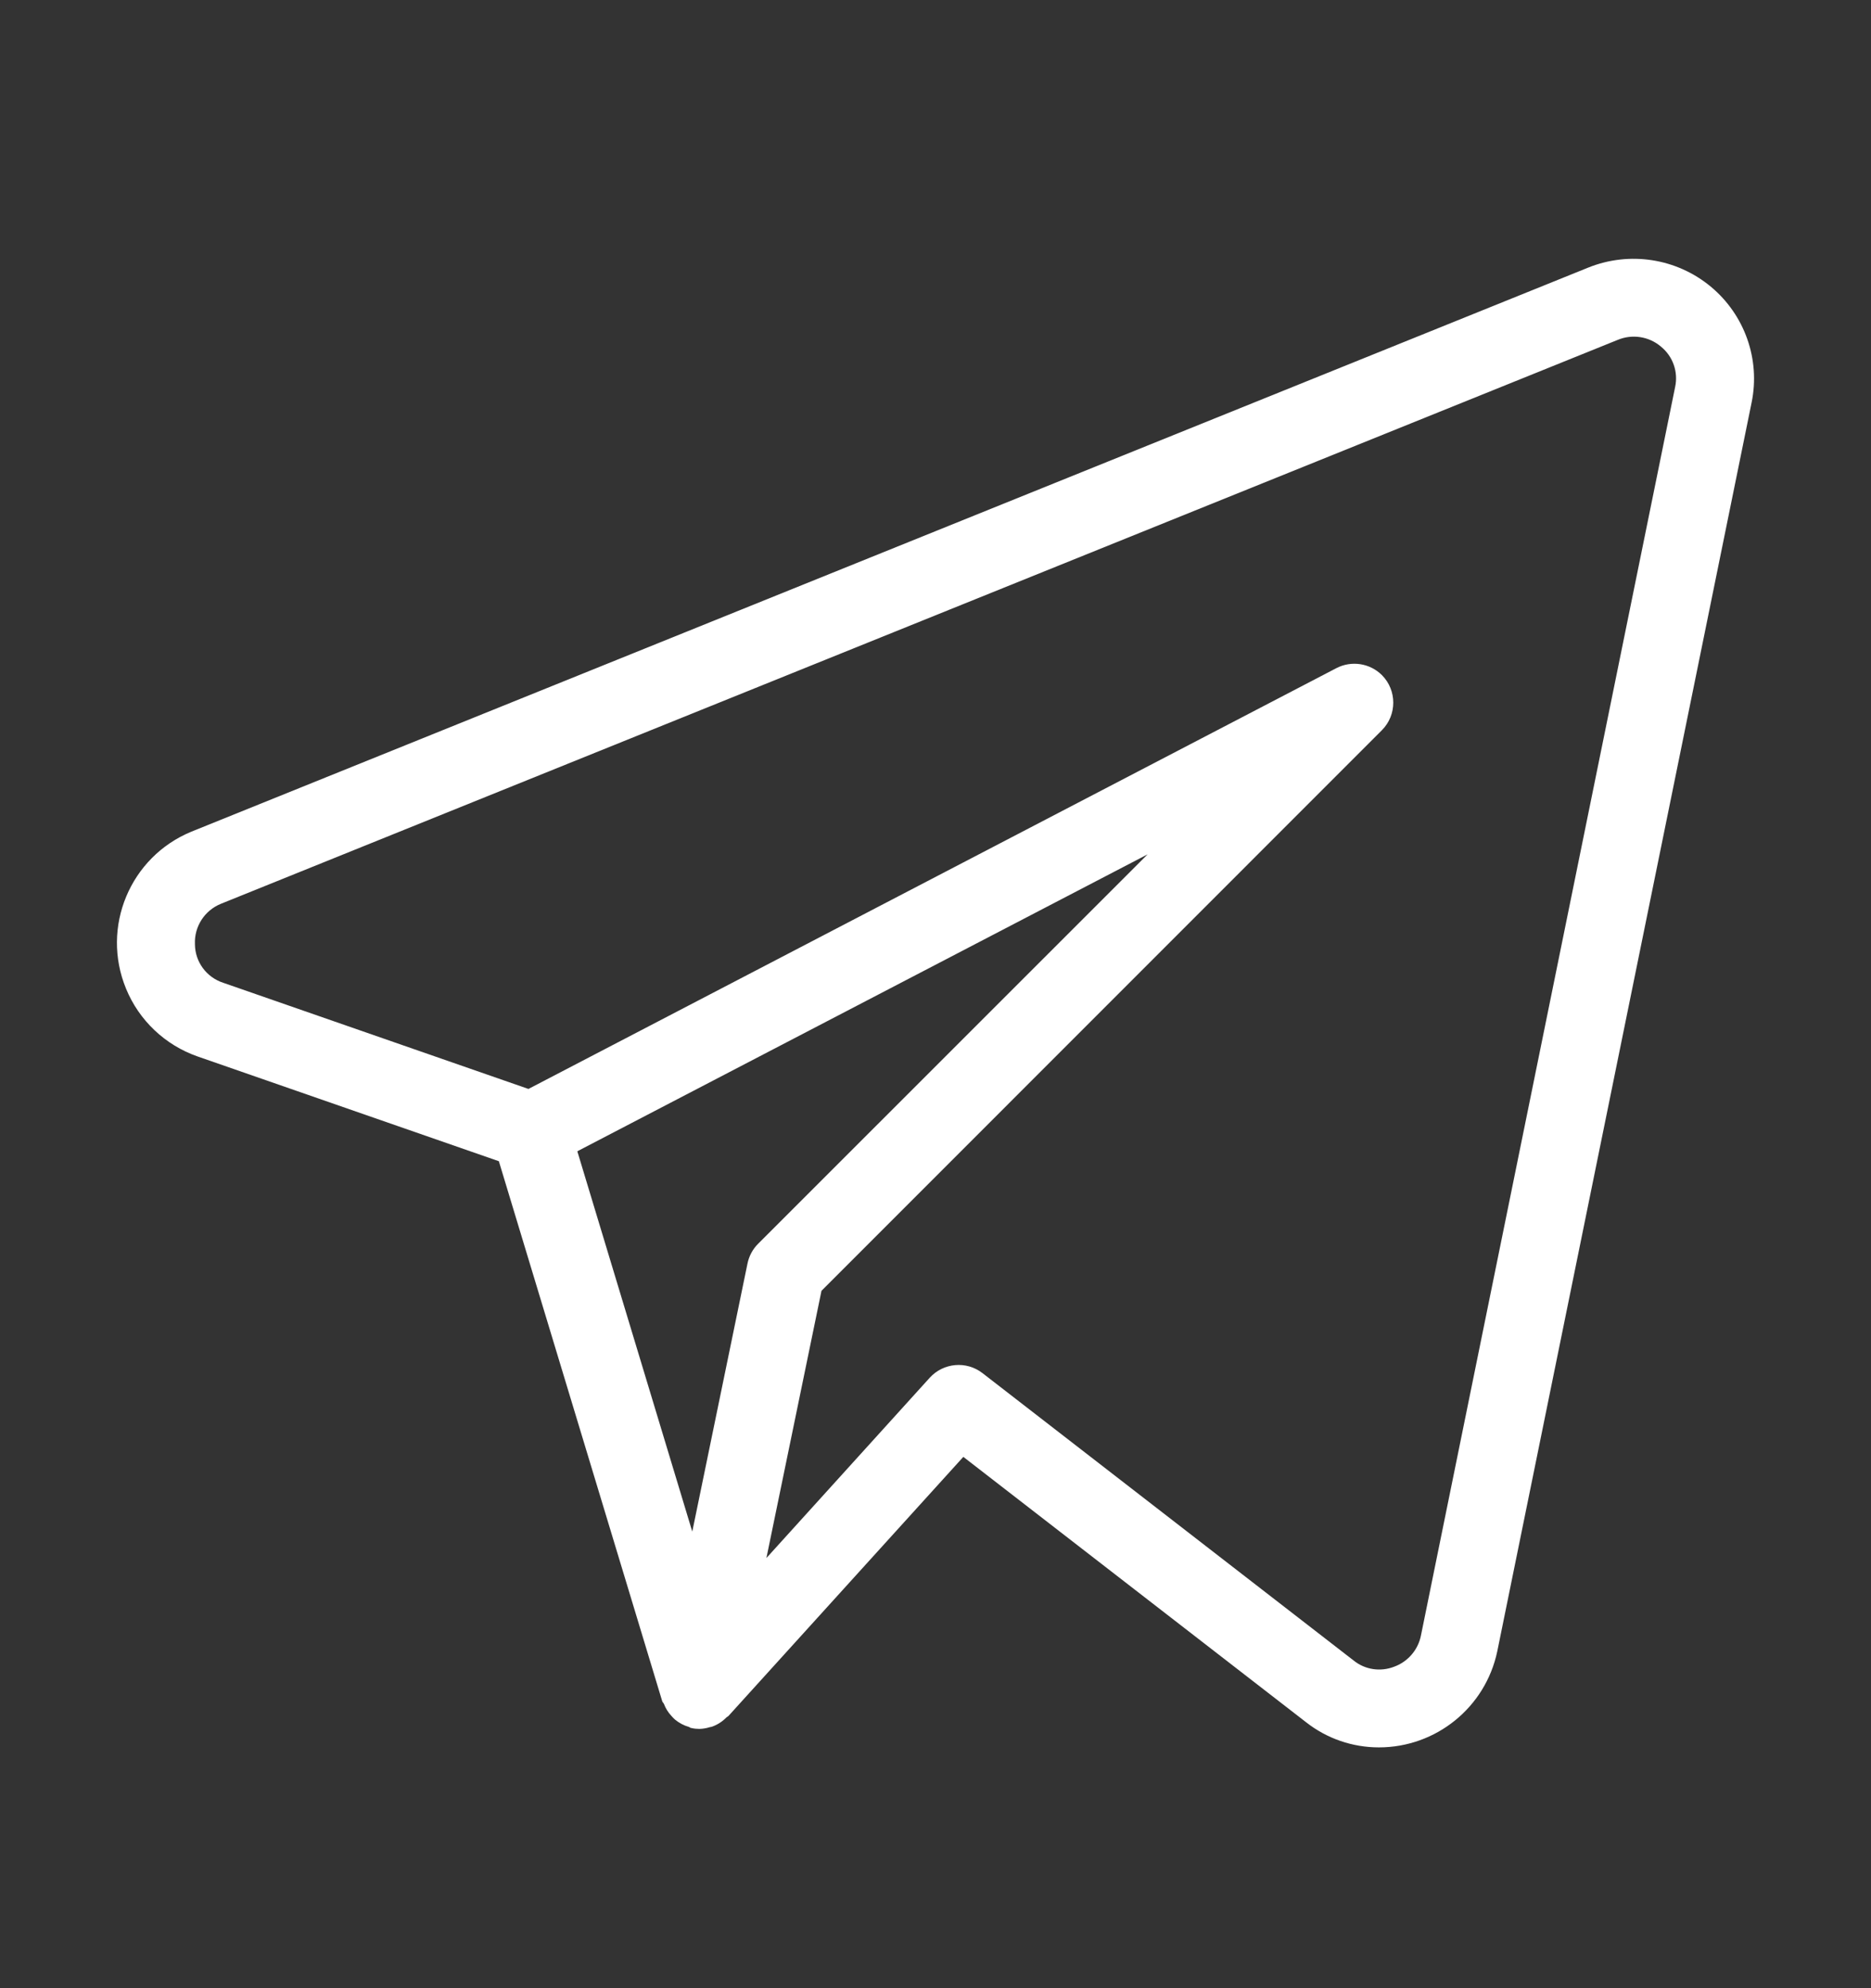<svg width="16" height="17" viewBox="0 0 16 17" fill="none" xmlns="http://www.w3.org/2000/svg">
<rect x="0" y="0" width="16" height="17" fill="#333333" stroke="none"/>
<path d="M14.63 2.451C14.337 2.208 13.935 2.146 13.582 2.288L1.637 7.111C1.112 7.327 0.861 7.928 1.078 8.454C1.189 8.725 1.412 8.936 1.689 9.033L4.266 9.929L5.663 14.546C5.666 14.556 5.674 14.561 5.678 14.57C5.692 14.607 5.713 14.641 5.74 14.67C5.75 14.682 5.761 14.693 5.772 14.703C5.807 14.732 5.848 14.754 5.891 14.766C5.898 14.768 5.902 14.774 5.909 14.775L5.913 14.775L5.915 14.776C5.937 14.781 5.96 14.783 5.982 14.783C6.012 14.782 6.042 14.777 6.07 14.768C6.075 14.766 6.081 14.767 6.086 14.765C6.135 14.748 6.178 14.72 6.214 14.683C6.218 14.679 6.224 14.678 6.228 14.674L8.238 12.457L11.169 14.726C11.347 14.866 11.566 14.941 11.792 14.941C12.281 14.941 12.703 14.599 12.804 14.12L14.979 3.442C15.055 3.073 14.92 2.692 14.63 2.451ZM6.392 10.805L5.92 13.096L4.937 9.844L9.814 7.305L6.482 10.636C6.436 10.682 6.405 10.741 6.392 10.805ZM12.151 13.986C12.126 14.109 12.038 14.21 11.92 14.252C11.805 14.296 11.674 14.277 11.578 14.2L8.402 11.741C8.264 11.634 8.068 11.652 7.951 11.78L6.554 13.322L7.025 11.037L11.817 6.244C11.947 6.114 11.947 5.903 11.818 5.773C11.715 5.67 11.557 5.646 11.428 5.713L4.519 9.311L1.908 8.403C1.765 8.356 1.668 8.224 1.667 8.074C1.66 7.923 1.749 7.785 1.889 7.728L13.832 2.907C13.957 2.854 14.101 2.876 14.204 2.964C14.306 3.047 14.353 3.18 14.325 3.309L12.151 13.986Z" fill="white"/>
</svg>
